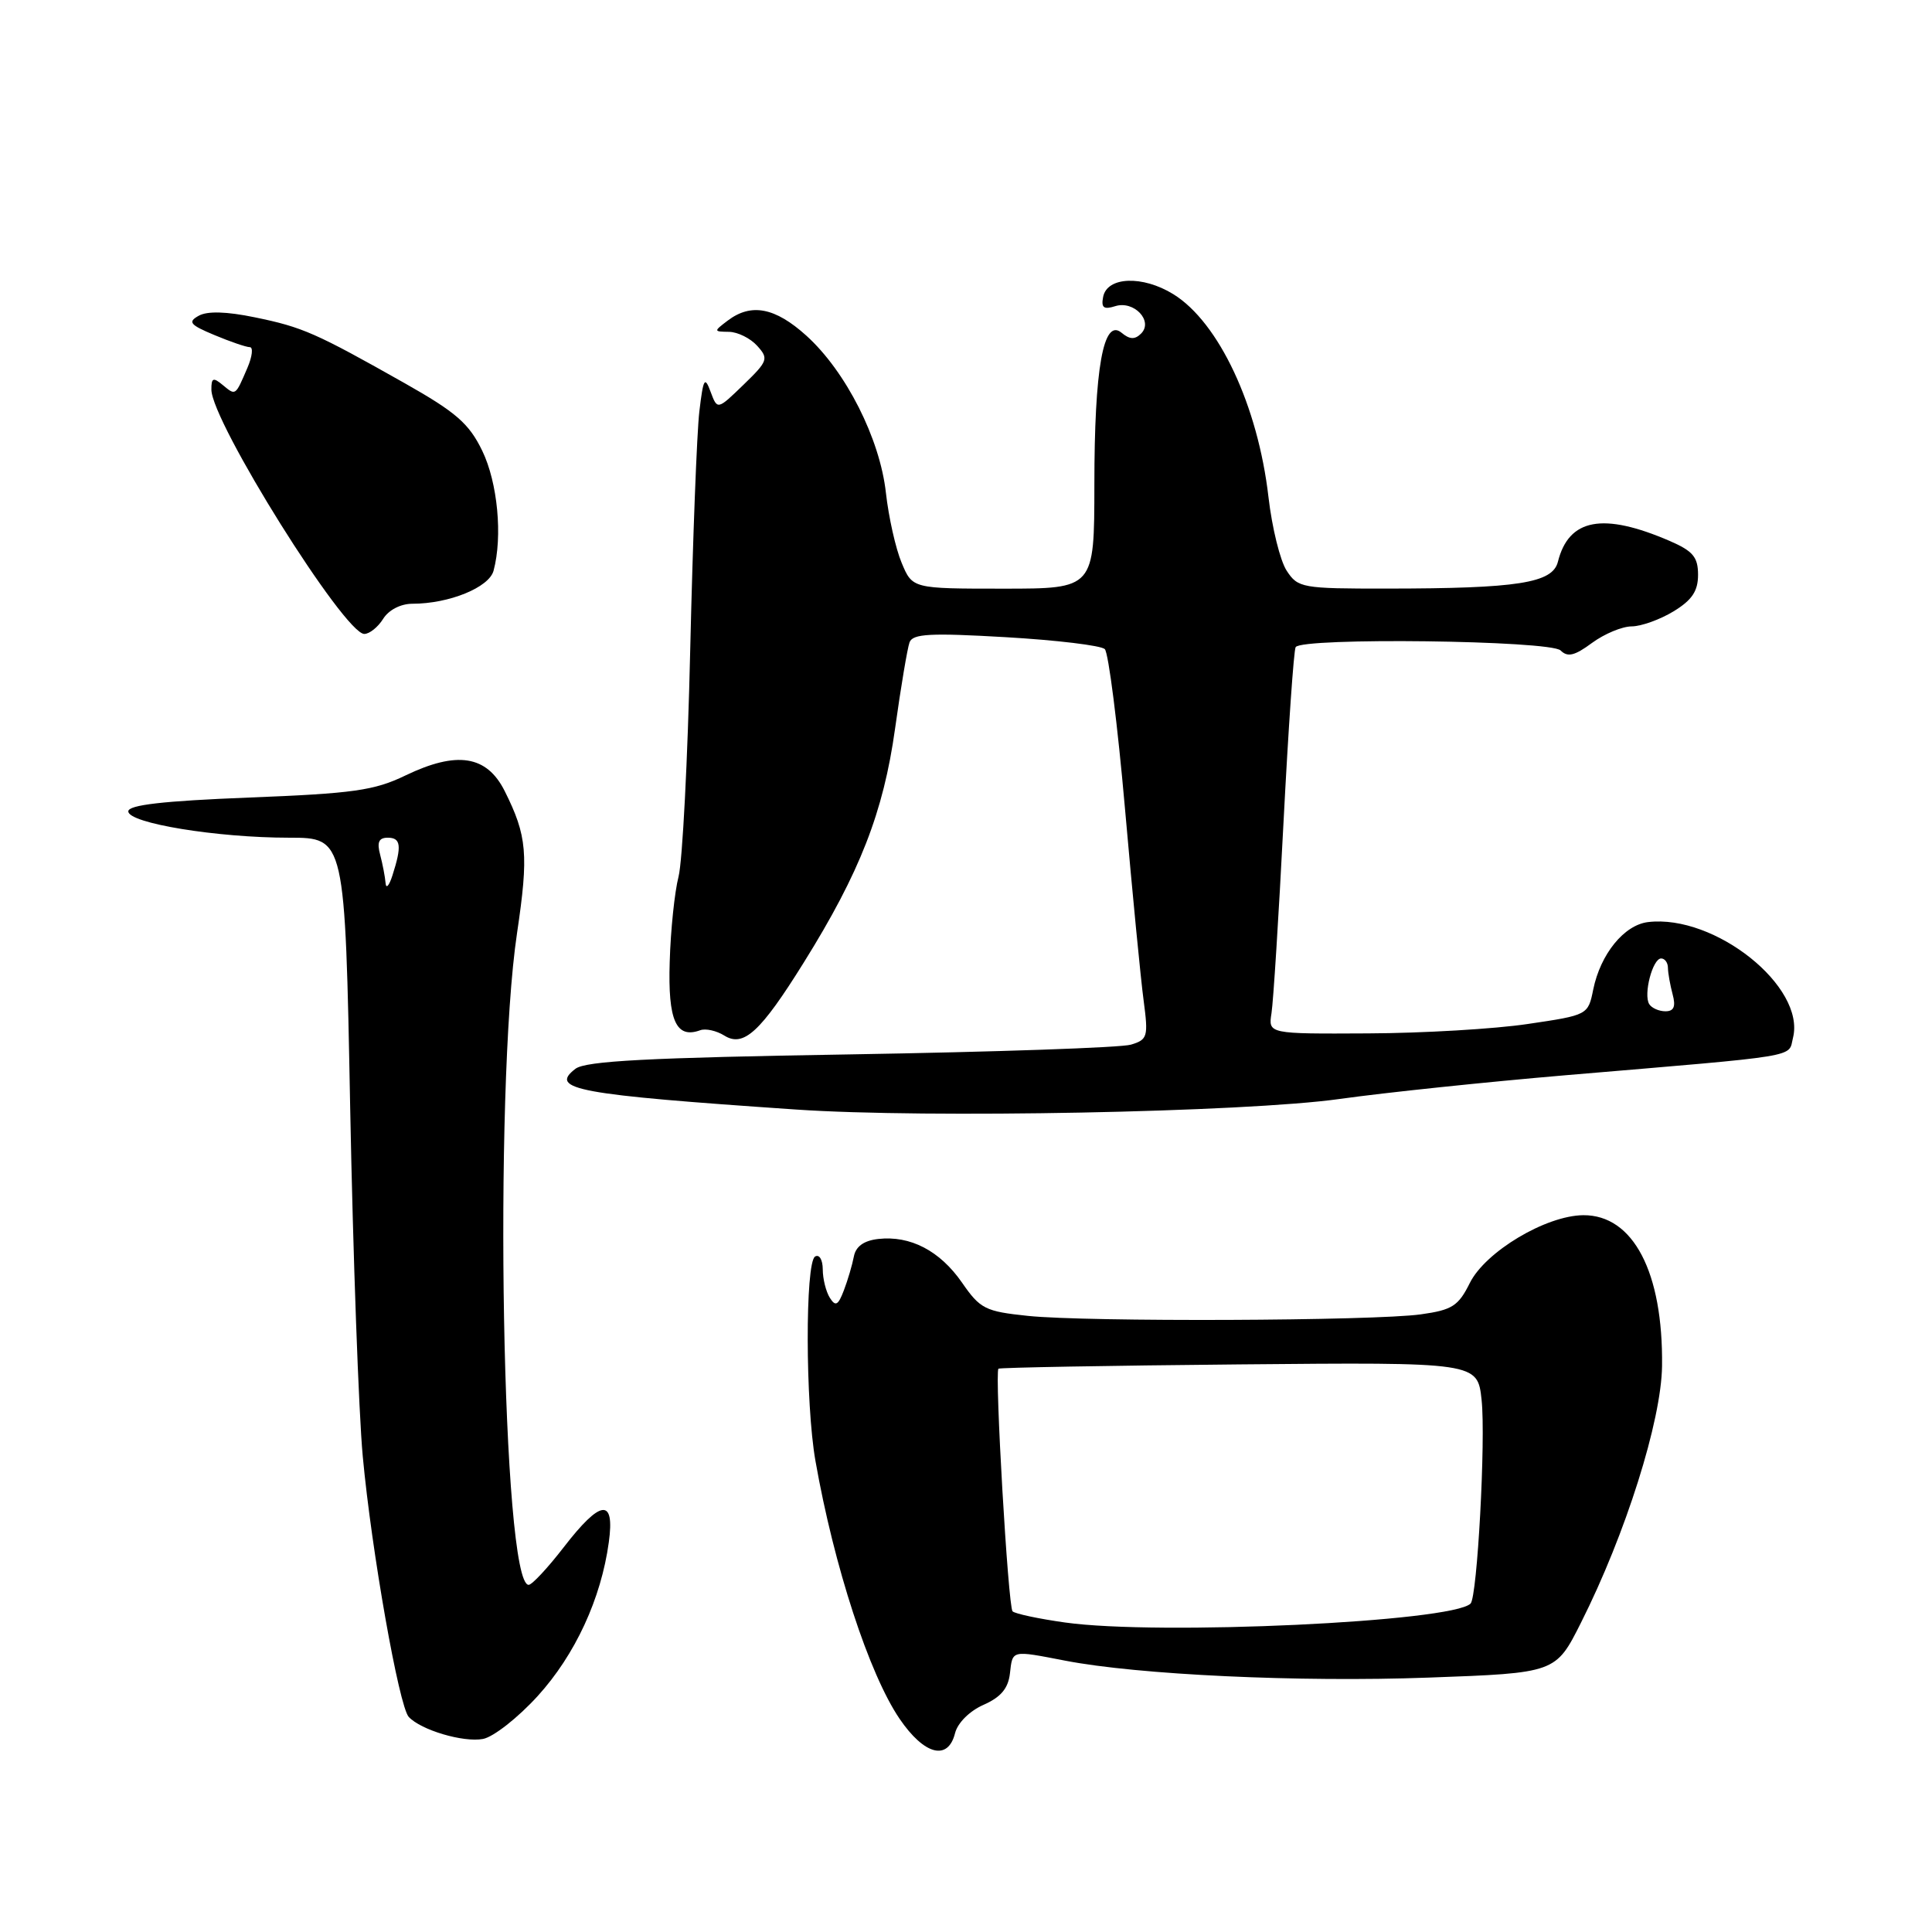 <?xml version="1.0" encoding="UTF-8" standalone="no"?>
<!DOCTYPE svg PUBLIC "-//W3C//DTD SVG 1.1//EN" "http://www.w3.org/Graphics/SVG/1.1/DTD/svg11.dtd" >
<svg xmlns="http://www.w3.org/2000/svg" xmlns:xlink="http://www.w3.org/1999/xlink" version="1.1" viewBox="0 0 256 256">
 <g >
 <path fill="currentColor"
d=" M 126.55 229.65 C 126.89 228.29 128.48 226.71 130.32 225.90 C 132.61 224.89 133.59 223.73 133.82 221.75 C 134.18 218.61 133.96 218.66 141.11 220.04 C 150.78 221.92 172.16 222.92 189.32 222.29 C 206.14 221.68 206.14 221.68 209.49 215.01 C 215.40 203.28 220.14 188.26 220.23 181.00 C 220.38 168.57 216.41 160.98 209.80 161.02 C 204.84 161.06 196.83 165.85 194.76 170.00 C 193.24 173.06 192.42 173.58 188.26 174.16 C 182.01 175.03 144.00 175.18 136.19 174.36 C 130.55 173.77 129.88 173.44 127.47 169.95 C 124.54 165.73 120.62 163.69 116.37 164.17 C 114.46 164.39 113.39 165.16 113.14 166.50 C 112.93 167.60 112.34 169.61 111.82 170.97 C 111.06 172.97 110.71 173.16 109.96 171.97 C 109.45 171.16 109.02 169.46 109.02 168.19 C 109.01 166.91 108.56 166.16 108.00 166.50 C 106.68 167.32 106.71 185.99 108.05 193.57 C 110.51 207.55 115.17 221.83 119.20 227.75 C 122.47 232.55 125.62 233.37 126.55 229.65 Z  M 71.25 224.73 C 76.21 219.27 79.65 211.84 80.67 204.36 C 81.49 198.44 79.60 198.66 74.68 205.04 C 72.57 207.77 70.49 210.00 70.05 210.00 C 66.54 210.00 65.38 144.63 68.51 123.64 C 70.06 113.23 69.85 110.76 66.87 104.81 C 64.50 100.09 60.55 99.47 53.73 102.75 C 49.60 104.75 46.81 105.14 32.98 105.68 C 21.59 106.13 17.00 106.66 17.00 107.51 C 17.00 109.08 28.75 111.00 38.30 111.00 C 45.72 111.00 45.72 111.00 46.40 146.75 C 46.78 166.41 47.53 187.22 48.07 193.00 C 49.23 205.53 52.87 226.10 54.16 227.50 C 55.77 229.24 61.40 230.91 64.00 230.42 C 65.38 230.16 68.64 227.60 71.25 224.73 Z  M 177.50 145.62 C 183.55 144.77 197.05 143.36 207.50 142.47 C 239.08 139.80 236.92 140.16 237.58 137.52 C 239.28 130.75 227.23 121.13 218.38 122.18 C 215.20 122.56 212.07 126.42 211.11 131.12 C 210.43 134.49 210.39 134.51 202.46 135.68 C 198.08 136.34 188.55 136.90 181.28 136.93 C 168.05 137.00 168.05 137.00 168.48 134.25 C 168.72 132.74 169.44 121.38 170.07 109.00 C 170.71 96.62 171.43 86.16 171.68 85.75 C 172.45 84.44 205.45 84.85 206.79 86.19 C 207.72 87.12 208.65 86.89 210.95 85.19 C 212.58 83.99 214.95 83.00 216.21 83.00 C 217.47 82.99 219.96 82.10 221.75 81.01 C 224.20 79.52 225.00 78.32 225.00 76.17 C 225.00 73.81 224.33 73.02 221.25 71.68 C 212.40 67.86 207.87 68.70 206.43 74.44 C 205.72 77.26 201.15 77.98 183.77 77.99 C 172.52 78.00 171.98 77.90 170.49 75.62 C 169.63 74.31 168.55 69.93 168.08 65.87 C 166.68 53.75 161.50 42.71 155.47 38.98 C 151.39 36.46 146.68 36.65 146.17 39.35 C 145.89 40.78 146.25 41.05 147.77 40.57 C 150.25 39.78 152.86 42.54 151.20 44.20 C 150.38 45.02 149.69 44.99 148.61 44.09 C 146.20 42.09 145.01 48.77 145.01 64.25 C 145.00 78.00 145.00 78.00 132.95 78.00 C 120.90 78.00 120.90 78.00 119.47 74.57 C 118.68 72.69 117.75 68.53 117.39 65.32 C 116.60 58.13 112.09 49.22 106.85 44.48 C 102.71 40.74 99.54 40.13 96.44 42.47 C 94.54 43.91 94.54 43.94 96.60 43.97 C 97.75 43.99 99.43 44.82 100.33 45.82 C 101.87 47.52 101.76 47.84 98.52 50.98 C 95.06 54.33 95.06 54.33 94.16 51.92 C 93.38 49.80 93.19 50.13 92.67 54.50 C 92.34 57.25 91.80 71.42 91.46 86.00 C 91.13 100.58 90.43 114.15 89.91 116.16 C 89.39 118.18 88.86 123.25 88.74 127.45 C 88.49 135.24 89.59 137.68 92.79 136.51 C 93.50 136.25 94.94 136.57 95.98 137.22 C 98.52 138.81 100.78 136.74 106.51 127.53 C 113.93 115.63 117.06 107.62 118.60 96.55 C 119.37 91.02 120.24 85.87 120.52 85.11 C 120.95 83.97 123.27 83.85 133.27 84.43 C 140.00 84.82 145.90 85.53 146.39 86.01 C 146.88 86.49 148.09 96.02 149.07 107.19 C 150.05 118.36 151.16 129.80 151.54 132.60 C 152.17 137.37 152.06 137.76 149.86 138.42 C 148.56 138.82 131.86 139.39 112.75 139.71 C 85.91 140.15 77.61 140.58 76.25 141.62 C 72.69 144.35 76.42 145.04 105.50 147.02 C 122.72 148.20 164.97 147.38 177.50 145.62 Z  M 50.77 82.00 C 51.50 80.82 53.10 80.00 54.64 80.00 C 59.51 80.00 64.81 77.84 65.40 75.62 C 66.62 71.08 65.94 63.94 63.90 59.73 C 62.15 56.12 60.44 54.63 53.65 50.79 C 41.82 44.11 40.11 43.35 33.78 42.05 C 30.01 41.27 27.47 41.20 26.33 41.84 C 24.85 42.66 25.16 43.04 28.42 44.40 C 30.52 45.28 32.63 46.00 33.10 46.00 C 33.57 46.00 33.43 47.24 32.78 48.75 C 31.17 52.50 31.24 52.44 29.52 51.02 C 28.25 49.96 28.00 50.06 28.01 51.63 C 28.04 55.89 45.63 84.00 48.27 84.00 C 48.96 84.00 50.08 83.10 50.77 82.00 Z  M 141.13 214.99 C 137.63 214.50 134.50 213.83 134.17 213.51 C 133.58 212.92 131.78 181.89 132.30 181.36 C 132.46 181.21 146.80 180.95 164.18 180.79 C 195.78 180.50 195.78 180.50 196.32 185.50 C 196.88 190.75 195.75 211.58 194.86 212.48 C 192.43 214.91 153.53 216.73 141.13 214.99 Z  M 51.09 117.00 C 51.02 116.17 50.70 114.49 50.37 113.25 C 49.93 111.60 50.19 111.00 51.38 111.00 C 53.12 111.00 53.26 112.08 52.00 116.00 C 51.56 117.38 51.15 117.83 51.09 117.00 Z  M 218.53 133.05 C 217.74 131.77 218.98 127.00 220.11 127.00 C 220.60 127.00 221.01 127.56 221.01 128.25 C 221.02 128.94 221.30 130.51 221.63 131.75 C 222.07 133.38 221.80 134.00 220.68 134.00 C 219.82 134.00 218.85 133.57 218.53 133.05 Z "/>
</g>
</svg>